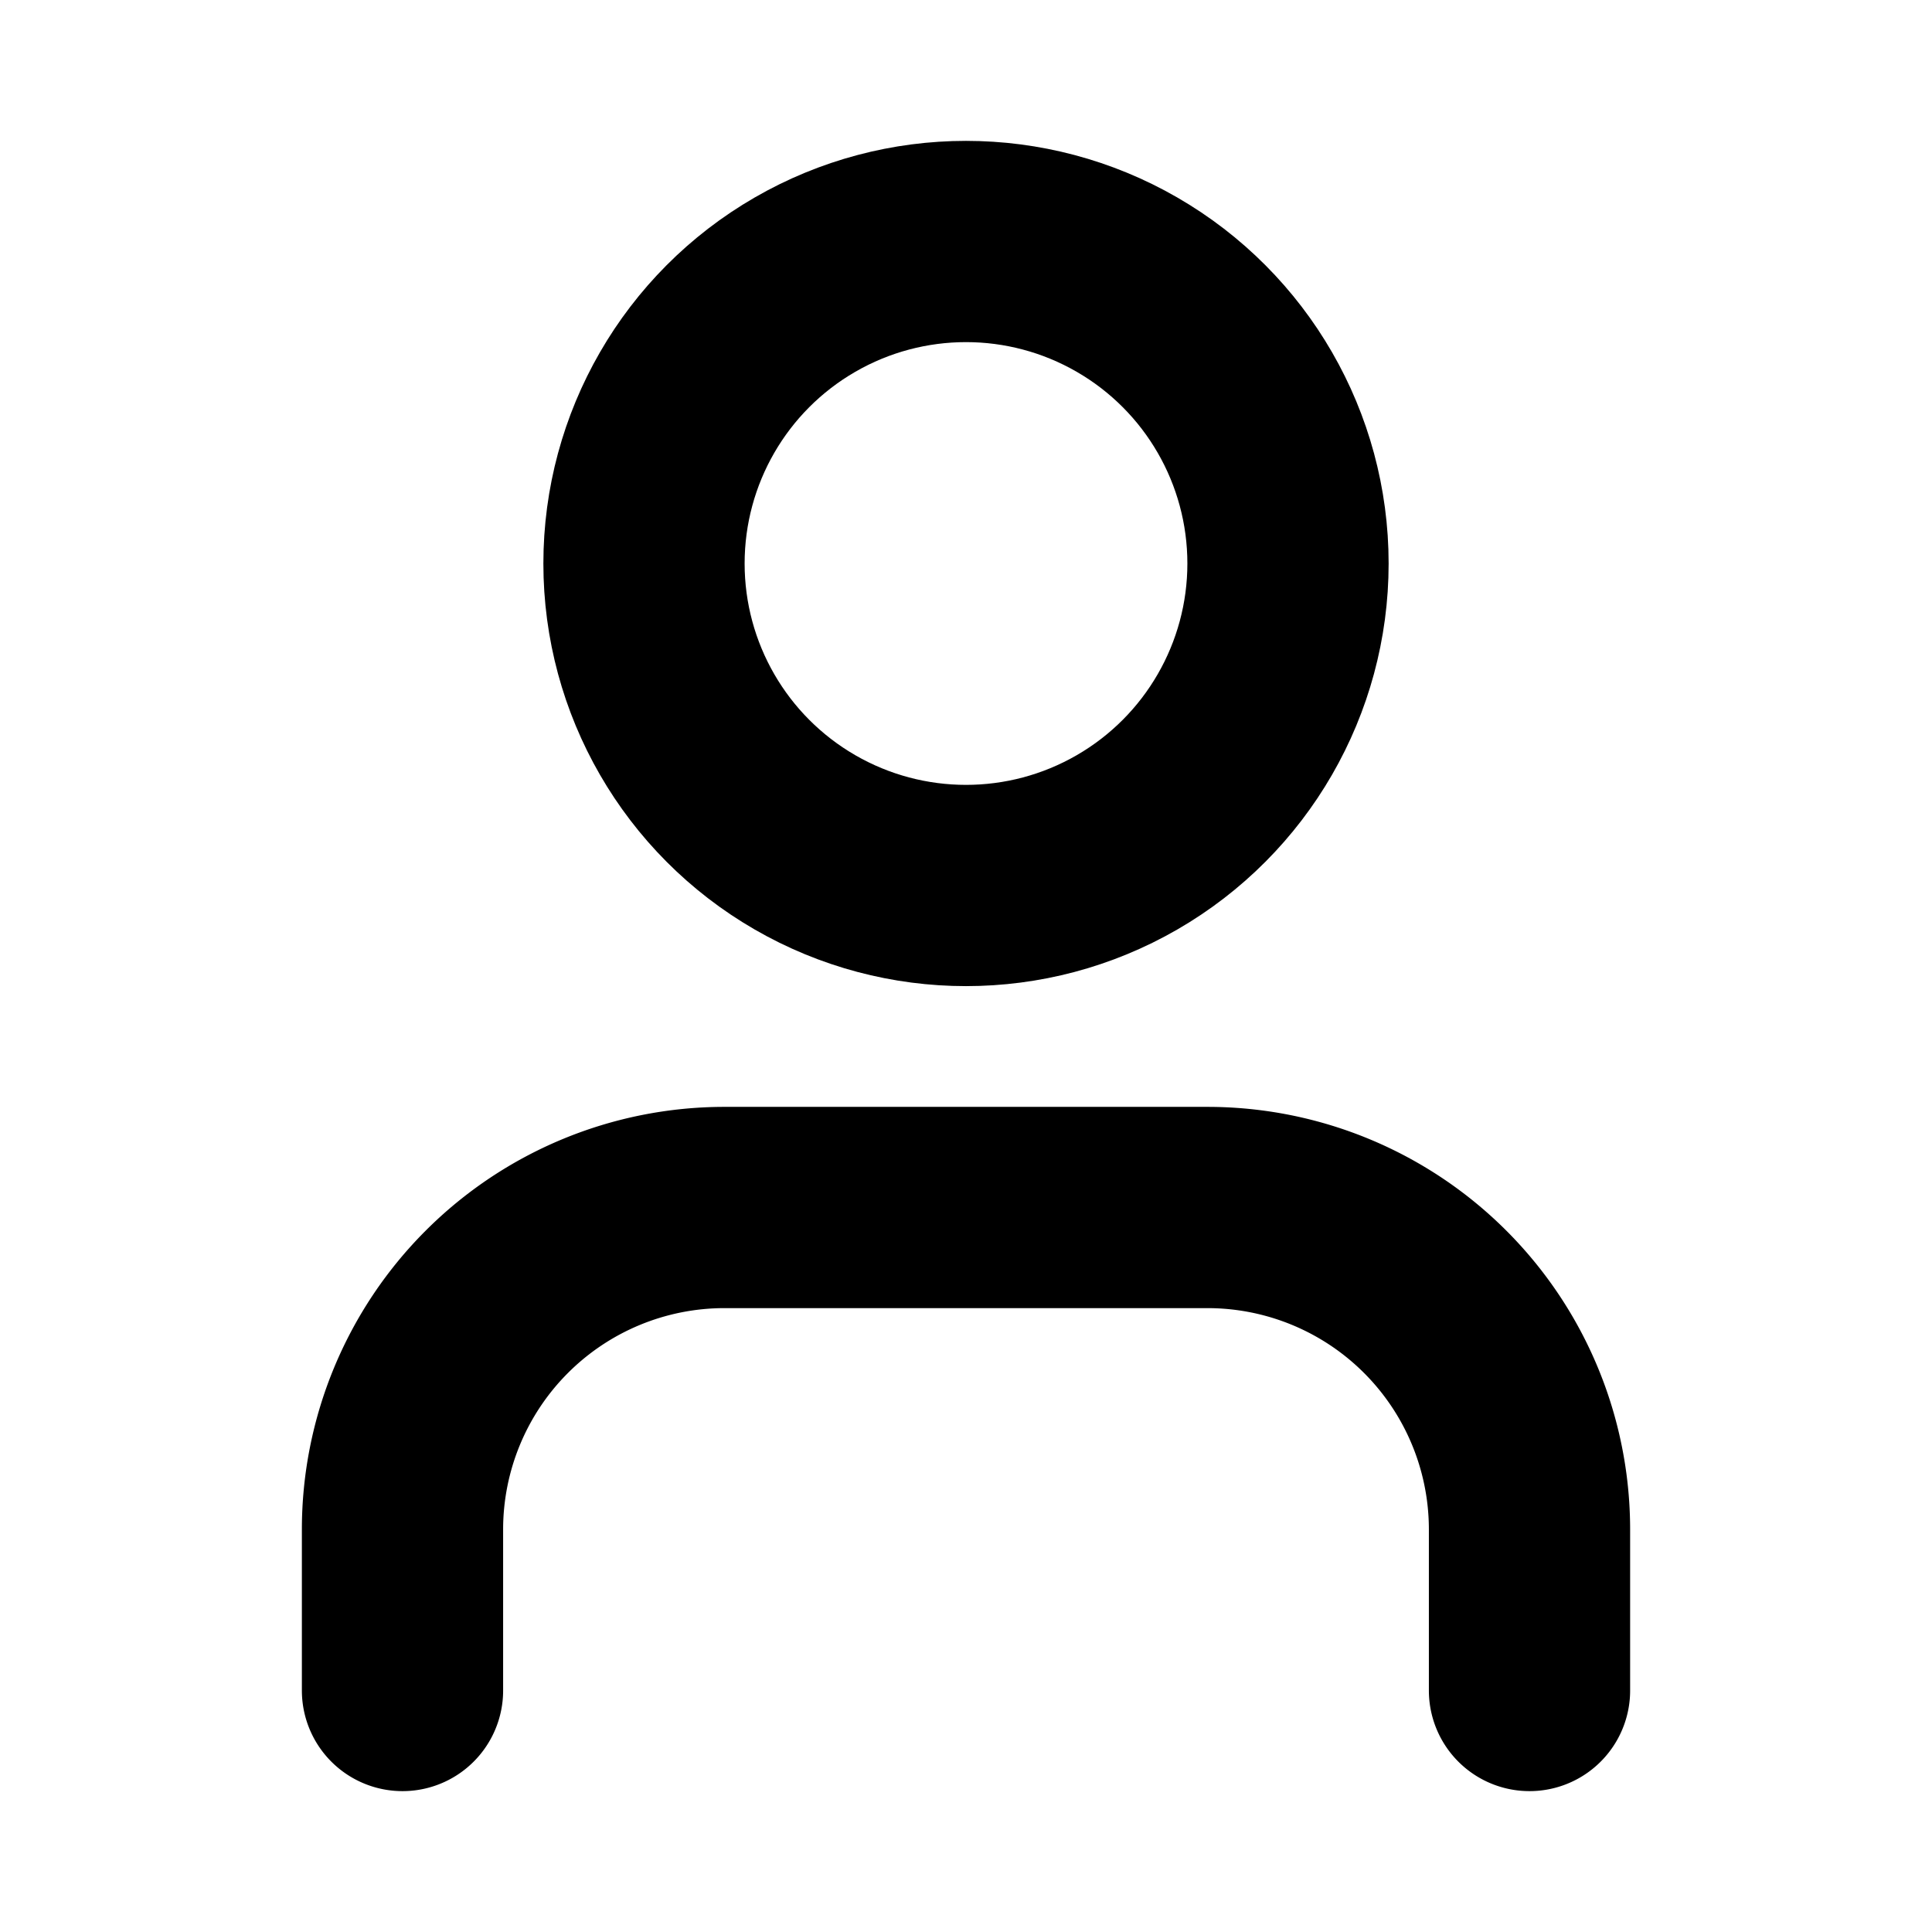 <svg
                class="h-[1em] opacity-50"
                xmlns="http://www.w3.org/2000/svg"
                viewBox="0 0 24 24"
            >
                <g
                    stroke-linejoin="round"
                    stroke-linecap="round"
                    stroke-width="2.5"
                    fill="none"
                    stroke="currentColor"
                >
                    <path d="M19 21v-2a4 4 0 0 0-4-4H9a4 4 0 0 0-4 4v2"></path>
                    <circle cx="12" cy="7" r="4"></circle>
                </g>
            </svg>